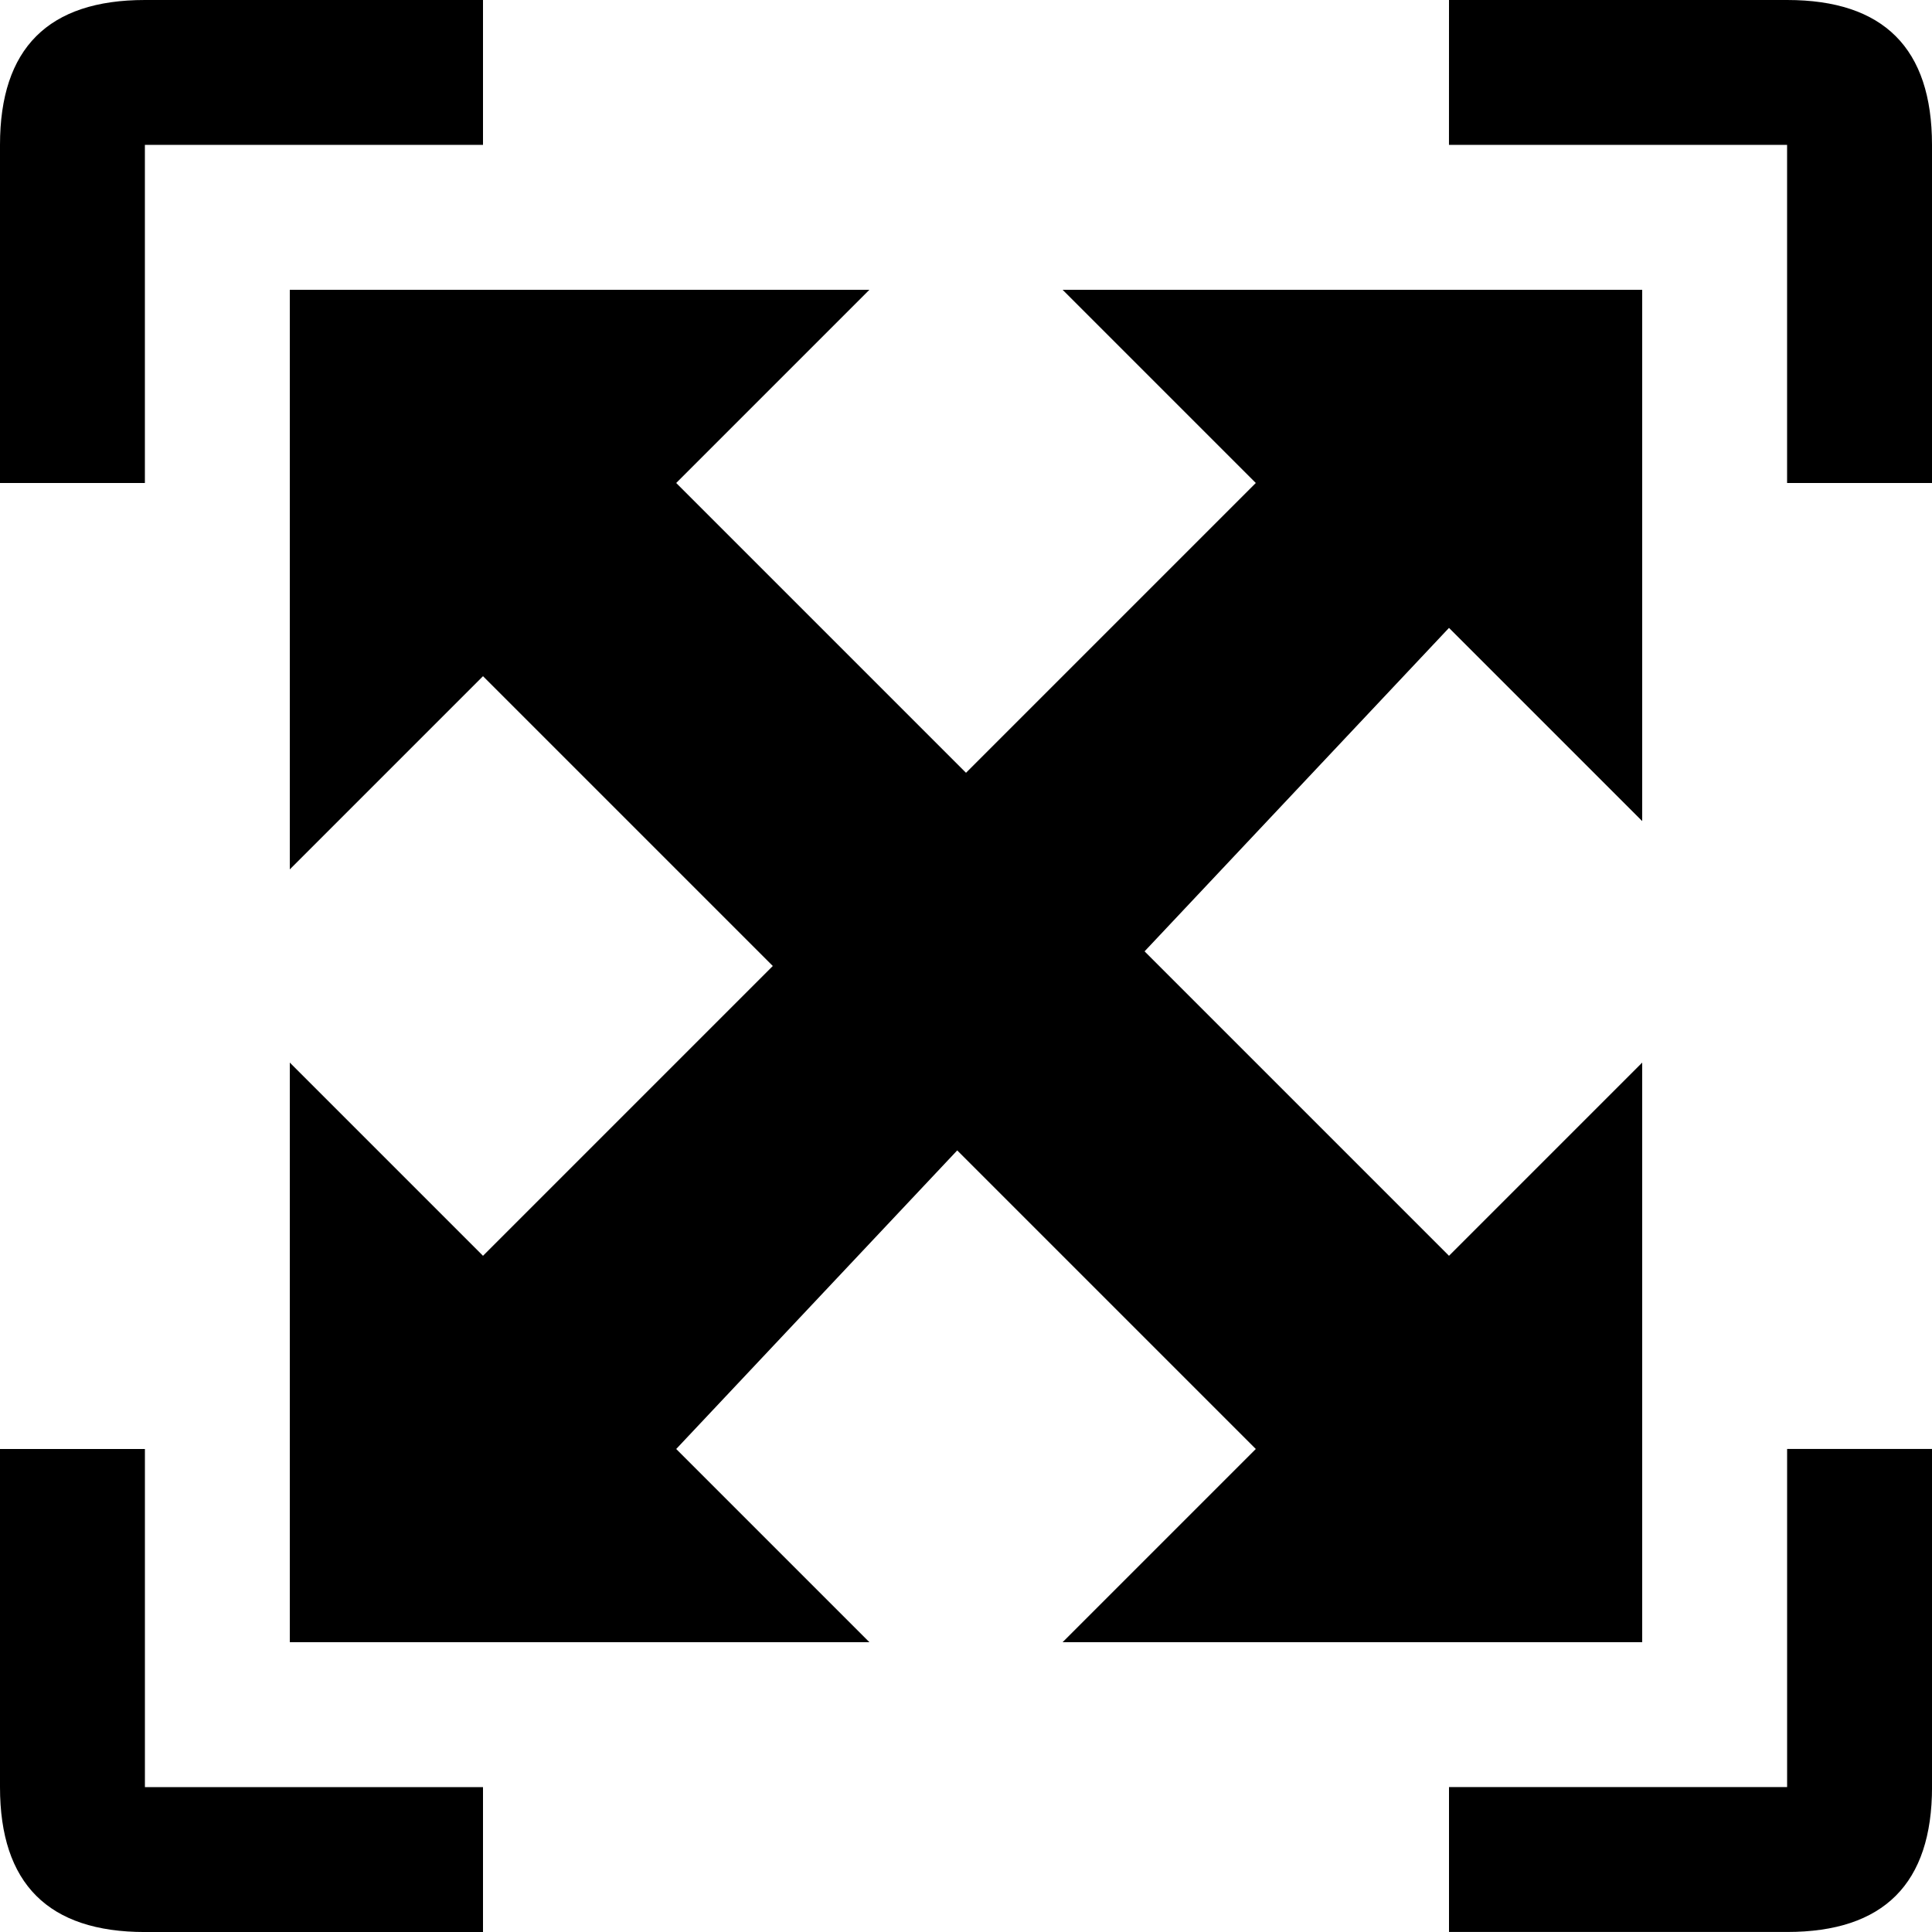 <?xml version="1.0" encoding="UTF-8" standalone="no"?>
<!-- Created with Inkscape (http://www.inkscape.org/) -->

<svg
   width="240"
   height="240"
   viewBox="0 0 63.5 63.5"
   version="1.1"
   id="svg5"
   sodipodi:docname="reset-size.svg"
   inkscape:version="1.2.2 (732a01da63, 2022-12-09)"
   inkscape:export-filename="..\..\Documents\JS\gif-controls\webextension\assets\player-icons\reset-size.svg"
   inkscape:export-xdpi="108.373"
   inkscape:export-ydpi="108.373"
   xmlns:inkscape="http://www.inkscape.org/namespaces/inkscape"
   xmlns:sodipodi="http://sodipodi.sourceforge.net/DTD/sodipodi-0.dtd"
   xmlns="http://www.w3.org/2000/svg"
   xmlns:svg="http://www.w3.org/2000/svg">
  <sodipodi:namedview
     id="namedview7"
     pagecolor="#ffffff"
     bordercolor="#666666"
     borderopacity="1.0"
     inkscape:showpageshadow="2"
     inkscape:pageopacity="0.0"
     inkscape:pagecheckerboard="0"
     inkscape:deskcolor="#d1d1d1"
     inkscape:document-units="px"
     showgrid="true"
     inkscape:zoom="2.3786088"
     inkscape:cx="16.396139"
     inkscape:cy="90.809384"
     inkscape:window-width="1920"
     inkscape:window-height="1009"
     inkscape:window-x="-8"
     inkscape:window-y="-8"
     inkscape:window-maximized="1"
     inkscape:current-layer="layer1">
    <inkscape:grid
       type="xygrid"
       id="grid132"
       originx="0"
       originy="0"
       spacingx="3.175"
       spacingy="3.175"
       empspacing="5"
       visible="false" />
    <inkscape:grid
       type="xygrid"
       id="grid134"
       empspacing="6"
       visible="true"
       color="#00dee5"
       opacity="0.102"
       empcolor="#00dde5"
       empopacity="0.2"
       dotted="true" />
  </sodipodi:namedview>
  <defs
     id="defs2" />
  <g
     inkscape:label="Layer 1"
     inkscape:groupmode="layer"
     id="layer1"
     style="fill:#000000;fill-opacity:1;stroke:none">
    <path
       style="fill:#000000;fill-opacity:1;stroke:none;stroke-width:0.265px;stroke-linecap:butt;stroke-linejoin:miter;stroke-opacity:1"
       d="M 9.525,28.575 15.875,22.225 41.275,47.625 34.925,53.975 H 53.975 L 53.975,34.925 47.625,41.275 22.225,15.875 28.575,9.525 l -19.05,5e-7 z"
       id="path342"
       sodipodi:nodetypes="ccccccccccc" />
    <path
       style="fill:#000000;fill-opacity:1;stroke:none;stroke-width:0.265px;stroke-linecap:butt;stroke-linejoin:miter;stroke-opacity:1"
       d="m 34.925,9.525 6.35,6.35 L 15.875,41.275 9.525,34.925 l 8e-7,19.05 H 28.575 L 22.225,47.625 47.625,20.637 l 6.35,6.35 V 9.525 Z"
       id="path342-4"
       sodipodi:nodetypes="ccccccccccc" />
    <path
       style="fill:#000000;fill-opacity:1;stroke:none;stroke-width:0.265px;stroke-linecap:butt;stroke-linejoin:miter;stroke-opacity:1"
       d="M 4.762,0 C 1.587,0 0,1.587 0,4.762 V 15.875 h 4.762 l -5e-7,-11.113 11.113,5e-7 V 0 Z"
       id="path1028"
       sodipodi:nodetypes="cccccccc" />
    <path
       style="fill:#000000;fill-opacity:1;stroke:none;stroke-width:0.265px;stroke-linecap:butt;stroke-linejoin:miter;stroke-opacity:1"
       d="m 58.737,0 c 3.175,0 4.763,1.587 4.763,4.762 V 15.875 h -4.763 V 4.762 h -11.113 L 47.625,0 Z"
       id="path1028-5"
       sodipodi:nodetypes="cccccccc" />
    <path
       style="fill:#000000;fill-opacity:1;stroke:none;stroke-width:0.265px;stroke-linecap:butt;stroke-linejoin:miter;stroke-opacity:1"
       d="m 0,58.737 -3e-7,-11.112 4.763,-1e-6 v 11.113 H 15.875 v 4.763 H 4.762 C 1.587,63.5 0,61.912 0,58.737 Z"
       id="path1028-3"
       sodipodi:nodetypes="cccccccc" />
    <path
       style="fill:#000000;fill-opacity:1;stroke:none;stroke-width:0.265px;stroke-linecap:butt;stroke-linejoin:miter;stroke-opacity:1"
       d="m 63.5,58.737 -10e-7,-11.113 h -4.762 v 11.113 h -11.113 v 4.762 l 11.113,10e-7 c 3.175,0 4.763,-1.587 4.763,-4.763 z"
       id="path1028-4"
       sodipodi:nodetypes="cccccccc" />
  </g>
</svg>
